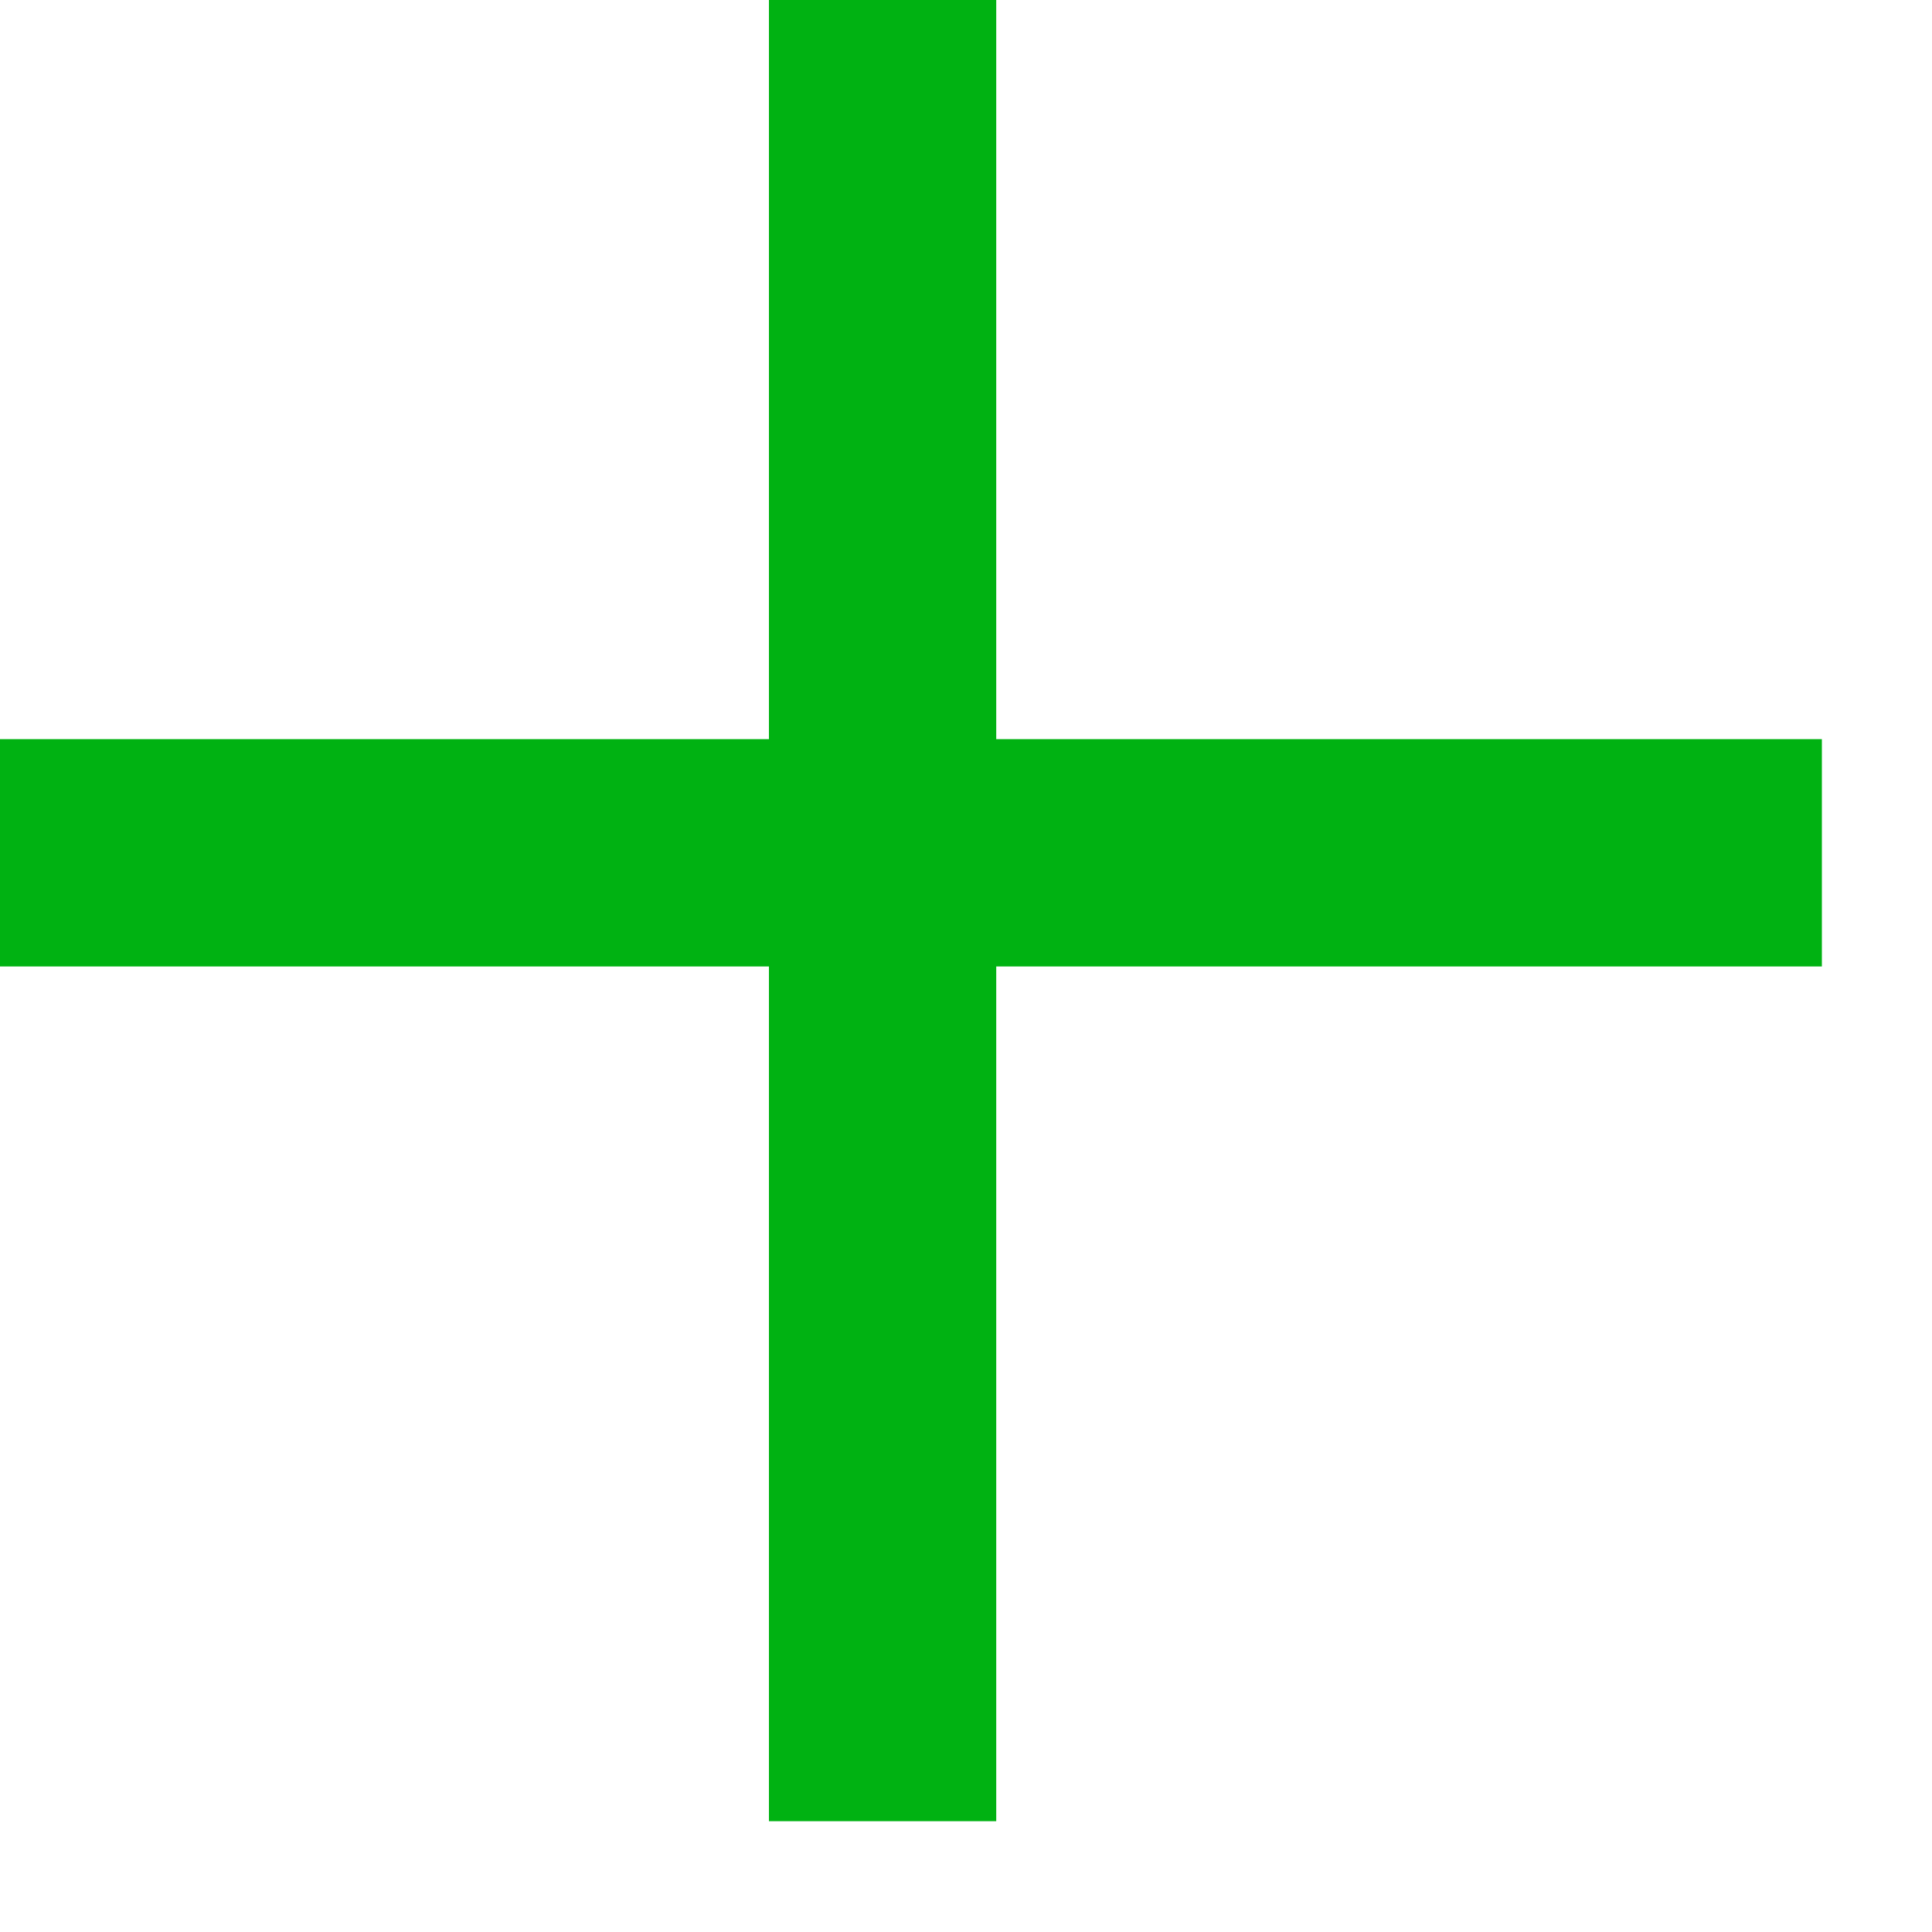 <svg width="17" height="17" viewBox="0 0 17 17" fill="none" xmlns="http://www.w3.org/2000/svg">
<line x1="7.766" y1="16.025" x2="7.766" y2="9.53674e-06" stroke="#00B212" stroke-width="2"/>
<line y1="7.504" x2="16.031" y2="7.504" stroke="#00B212" stroke-width="2"/>
</svg>
